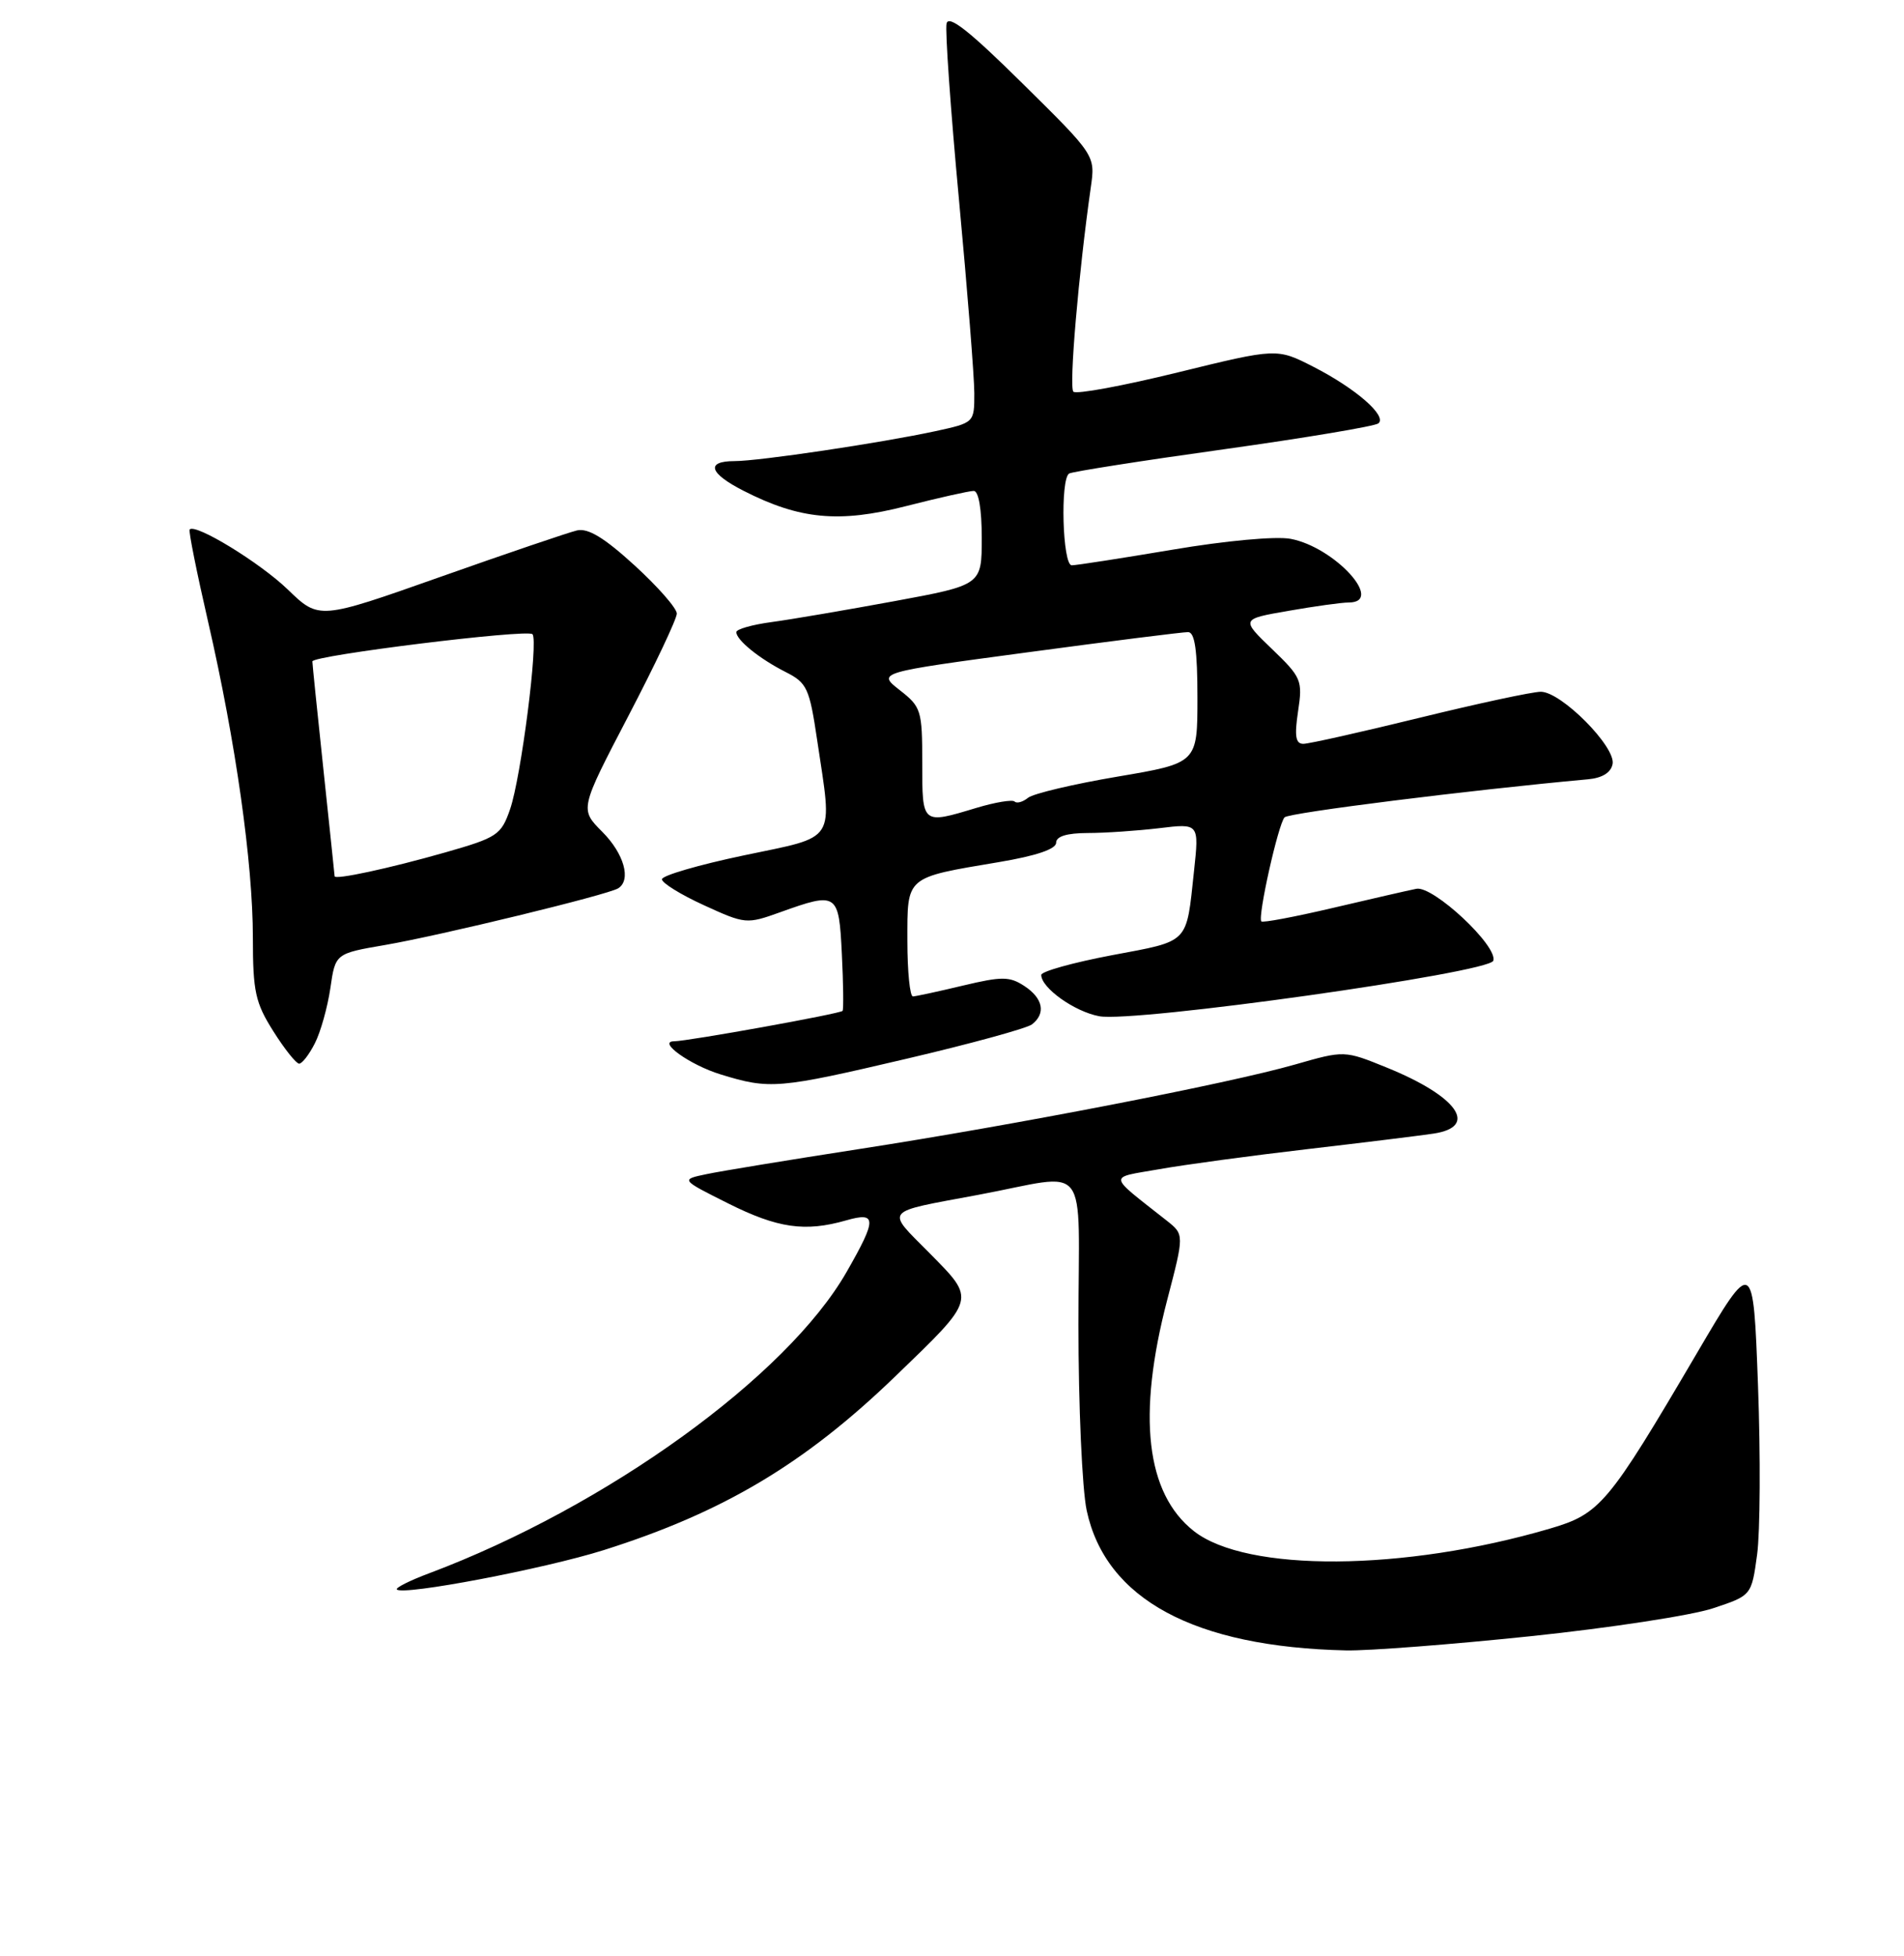 <?xml version="1.0" encoding="UTF-8" standalone="no"?>
<!DOCTYPE svg PUBLIC "-//W3C//DTD SVG 1.1//EN" "http://www.w3.org/Graphics/SVG/1.1/DTD/svg11.dtd" >
<svg xmlns="http://www.w3.org/2000/svg" xmlns:xlink="http://www.w3.org/1999/xlink" version="1.1" viewBox="0 0 256 263">
 <g >
 <path fill="currentColor"
d=" M 205.81 219.97 C 216.43 218.86 227.46 217.17 230.31 216.22 C 235.50 214.50 235.50 214.50 236.25 209.00 C 236.66 205.97 236.72 195.74 236.37 186.26 C 235.73 169.02 235.73 169.02 228.12 181.98 C 216.17 202.32 215.16 203.52 208.34 205.52 C 188.75 211.26 167.59 211.40 160.52 205.84 C 154.07 200.77 152.87 190.33 156.94 174.74 C 159.23 165.97 159.23 165.97 156.87 164.10 C 148.83 157.76 148.93 158.40 155.84 157.19 C 159.25 156.58 168.22 155.37 175.77 154.49 C 183.32 153.61 190.96 152.67 192.75 152.40 C 198.86 151.48 195.97 147.39 186.47 143.53 C 180.76 141.21 180.76 141.21 174.13 143.11 C 165.24 145.66 136.41 151.25 115.50 154.48 C 106.15 155.93 96.92 157.44 95.00 157.85 C 91.50 158.58 91.50 158.58 97.91 161.79 C 104.56 165.12 108.24 165.65 113.76 164.07 C 117.91 162.88 117.92 163.86 113.83 171.00 C 105.79 185.05 81.56 202.54 57.73 211.50 C 55.10 212.48 53.14 213.47 53.36 213.69 C 54.20 214.53 73.16 210.92 81.16 208.40 C 97.22 203.33 108.18 196.80 120.34 185.07 C 131.33 174.47 131.23 174.81 124.99 168.48 C 119.06 162.49 118.59 163.05 131.50 160.64 C 146.83 157.78 145.00 155.42 145.00 178.09 C 145.00 188.99 145.50 200.23 146.11 203.07 C 148.67 215.00 160.59 221.43 181.00 221.88 C 184.03 221.94 195.19 221.08 205.81 219.97 Z  M 121.88 142.34 C 130.47 140.33 138.06 138.25 138.75 137.72 C 140.65 136.25 140.25 134.21 137.73 132.56 C 135.74 131.26 134.73 131.25 129.48 132.50 C 126.19 133.29 123.16 133.94 122.75 133.96 C 122.34 133.98 122.00 130.61 122.00 126.48 C 122.00 117.73 121.65 118.03 134.31 115.90 C 139.31 115.06 142.00 114.15 142.00 113.30 C 142.00 112.44 143.43 112.00 146.25 111.99 C 148.59 111.99 152.91 111.69 155.87 111.34 C 161.23 110.69 161.23 110.69 160.54 117.10 C 159.48 126.99 160.02 126.44 149.49 128.42 C 144.27 129.41 140.00 130.60 140.00 131.07 C 140.00 132.81 144.46 136.00 147.79 136.62 C 152.53 137.51 200.24 130.79 200.78 129.16 C 201.43 127.20 192.68 119.03 190.43 119.49 C 189.37 119.70 184.32 120.86 179.21 122.06 C 174.09 123.26 169.77 124.08 169.59 123.87 C 169.07 123.27 171.88 110.72 172.72 109.88 C 173.34 109.26 197.59 106.22 213.49 104.77 C 215.43 104.60 216.60 103.87 216.82 102.71 C 217.26 100.40 209.91 93.00 207.17 93.00 C 206.04 93.00 198.70 94.58 190.86 96.50 C 183.02 98.42 175.99 100.00 175.24 100.00 C 174.20 100.00 174.03 98.97 174.53 95.63 C 175.16 91.46 174.99 91.07 171.01 87.24 C 166.84 83.23 166.84 83.23 173.25 82.12 C 176.78 81.50 180.41 81.00 181.33 81.00 C 186.24 81.00 179.44 73.55 173.52 72.44 C 171.55 72.07 164.78 72.69 157.65 73.90 C 150.80 75.05 144.71 76.00 144.10 76.00 C 142.86 76.00 142.53 64.41 143.75 63.66 C 144.16 63.41 153.50 61.94 164.50 60.41 C 175.50 58.87 184.88 57.30 185.33 56.92 C 186.54 55.93 182.28 52.22 176.59 49.31 C 171.68 46.80 171.68 46.80 158.35 50.07 C 151.01 51.87 144.70 53.04 144.32 52.66 C 143.71 52.04 145.01 36.79 146.66 25.20 C 147.28 20.89 147.28 20.89 137.46 11.20 C 130.34 4.16 127.54 1.96 127.27 3.16 C 127.06 4.08 127.81 14.75 128.94 26.87 C 130.07 39.00 131.00 50.70 131.00 52.88 C 131.00 56.83 131.00 56.83 125.75 57.97 C 118.48 59.54 102.08 61.99 98.75 61.99 C 94.85 62.00 95.34 63.62 99.97 65.98 C 107.53 69.84 112.82 70.34 121.79 68.05 C 126.21 66.92 130.32 66.00 130.92 66.00 C 131.58 66.00 132.00 68.45 132.00 72.32 C 132.00 78.65 132.00 78.65 120.25 80.82 C 113.79 82.01 106.36 83.28 103.75 83.63 C 101.14 83.98 99.00 84.59 99.00 84.98 C 99.00 86.05 102.11 88.56 105.62 90.34 C 108.51 91.80 108.83 92.49 109.87 99.50 C 111.95 113.46 112.66 112.34 100.00 115.00 C 93.95 116.27 89.00 117.71 89.00 118.21 C 89.00 118.71 91.54 120.28 94.65 121.70 C 100.20 124.24 100.39 124.26 104.90 122.64 C 112.59 119.88 112.79 120.02 113.19 128.25 C 113.39 132.24 113.43 135.68 113.29 135.90 C 113.06 136.27 92.55 139.97 90.63 139.99 C 88.34 140.01 92.78 143.18 96.88 144.44 C 103.51 146.48 104.60 146.39 121.88 142.34 Z  M 42.34 140.25 C 43.11 138.74 44.04 135.41 44.42 132.84 C 45.09 128.19 45.09 128.19 51.80 127.04 C 59.19 125.77 81.71 120.30 83.11 119.43 C 84.91 118.32 83.91 114.76 80.97 111.82 C 77.95 108.79 77.95 108.79 84.47 96.29 C 88.06 89.41 91.00 83.20 91.00 82.49 C 91.00 81.78 88.45 78.87 85.33 76.02 C 81.25 72.29 79.07 70.97 77.58 71.31 C 76.44 71.58 68.16 74.39 59.20 77.56 C 42.90 83.32 42.90 83.32 38.70 79.26 C 34.96 75.65 26.30 70.35 25.50 71.18 C 25.33 71.36 26.45 76.94 27.98 83.59 C 31.69 99.71 34.00 116.04 34.00 126.08 C 34.00 133.31 34.33 134.81 36.75 138.64 C 38.26 141.04 39.83 143.00 40.22 143.00 C 40.62 143.00 41.58 141.76 42.34 140.25 Z  M 124.00 102.57 C 124.00 95.49 123.86 95.03 120.97 92.78 C 117.95 90.41 117.95 90.41 138.22 87.69 C 149.38 86.19 159.06 84.97 159.75 84.98 C 160.65 85.00 161.00 87.44 161.00 93.80 C 161.00 102.59 161.00 102.59 150.25 104.41 C 144.34 105.41 138.93 106.69 138.23 107.25 C 137.53 107.82 136.71 108.05 136.42 107.76 C 136.13 107.47 133.82 107.85 131.29 108.61 C 123.93 110.83 124.00 110.88 124.00 102.57 Z  M 44.99 117.80 C 44.98 117.63 44.31 111.20 43.49 103.50 C 42.67 95.80 42.00 89.24 42.00 88.92 C 42.00 88.12 70.88 84.55 71.59 85.26 C 72.42 86.09 70.06 104.52 68.58 108.80 C 67.38 112.26 66.86 112.60 59.90 114.59 C 52.33 116.75 45.01 118.32 44.99 117.80 Z "/>
</g>
</svg>
